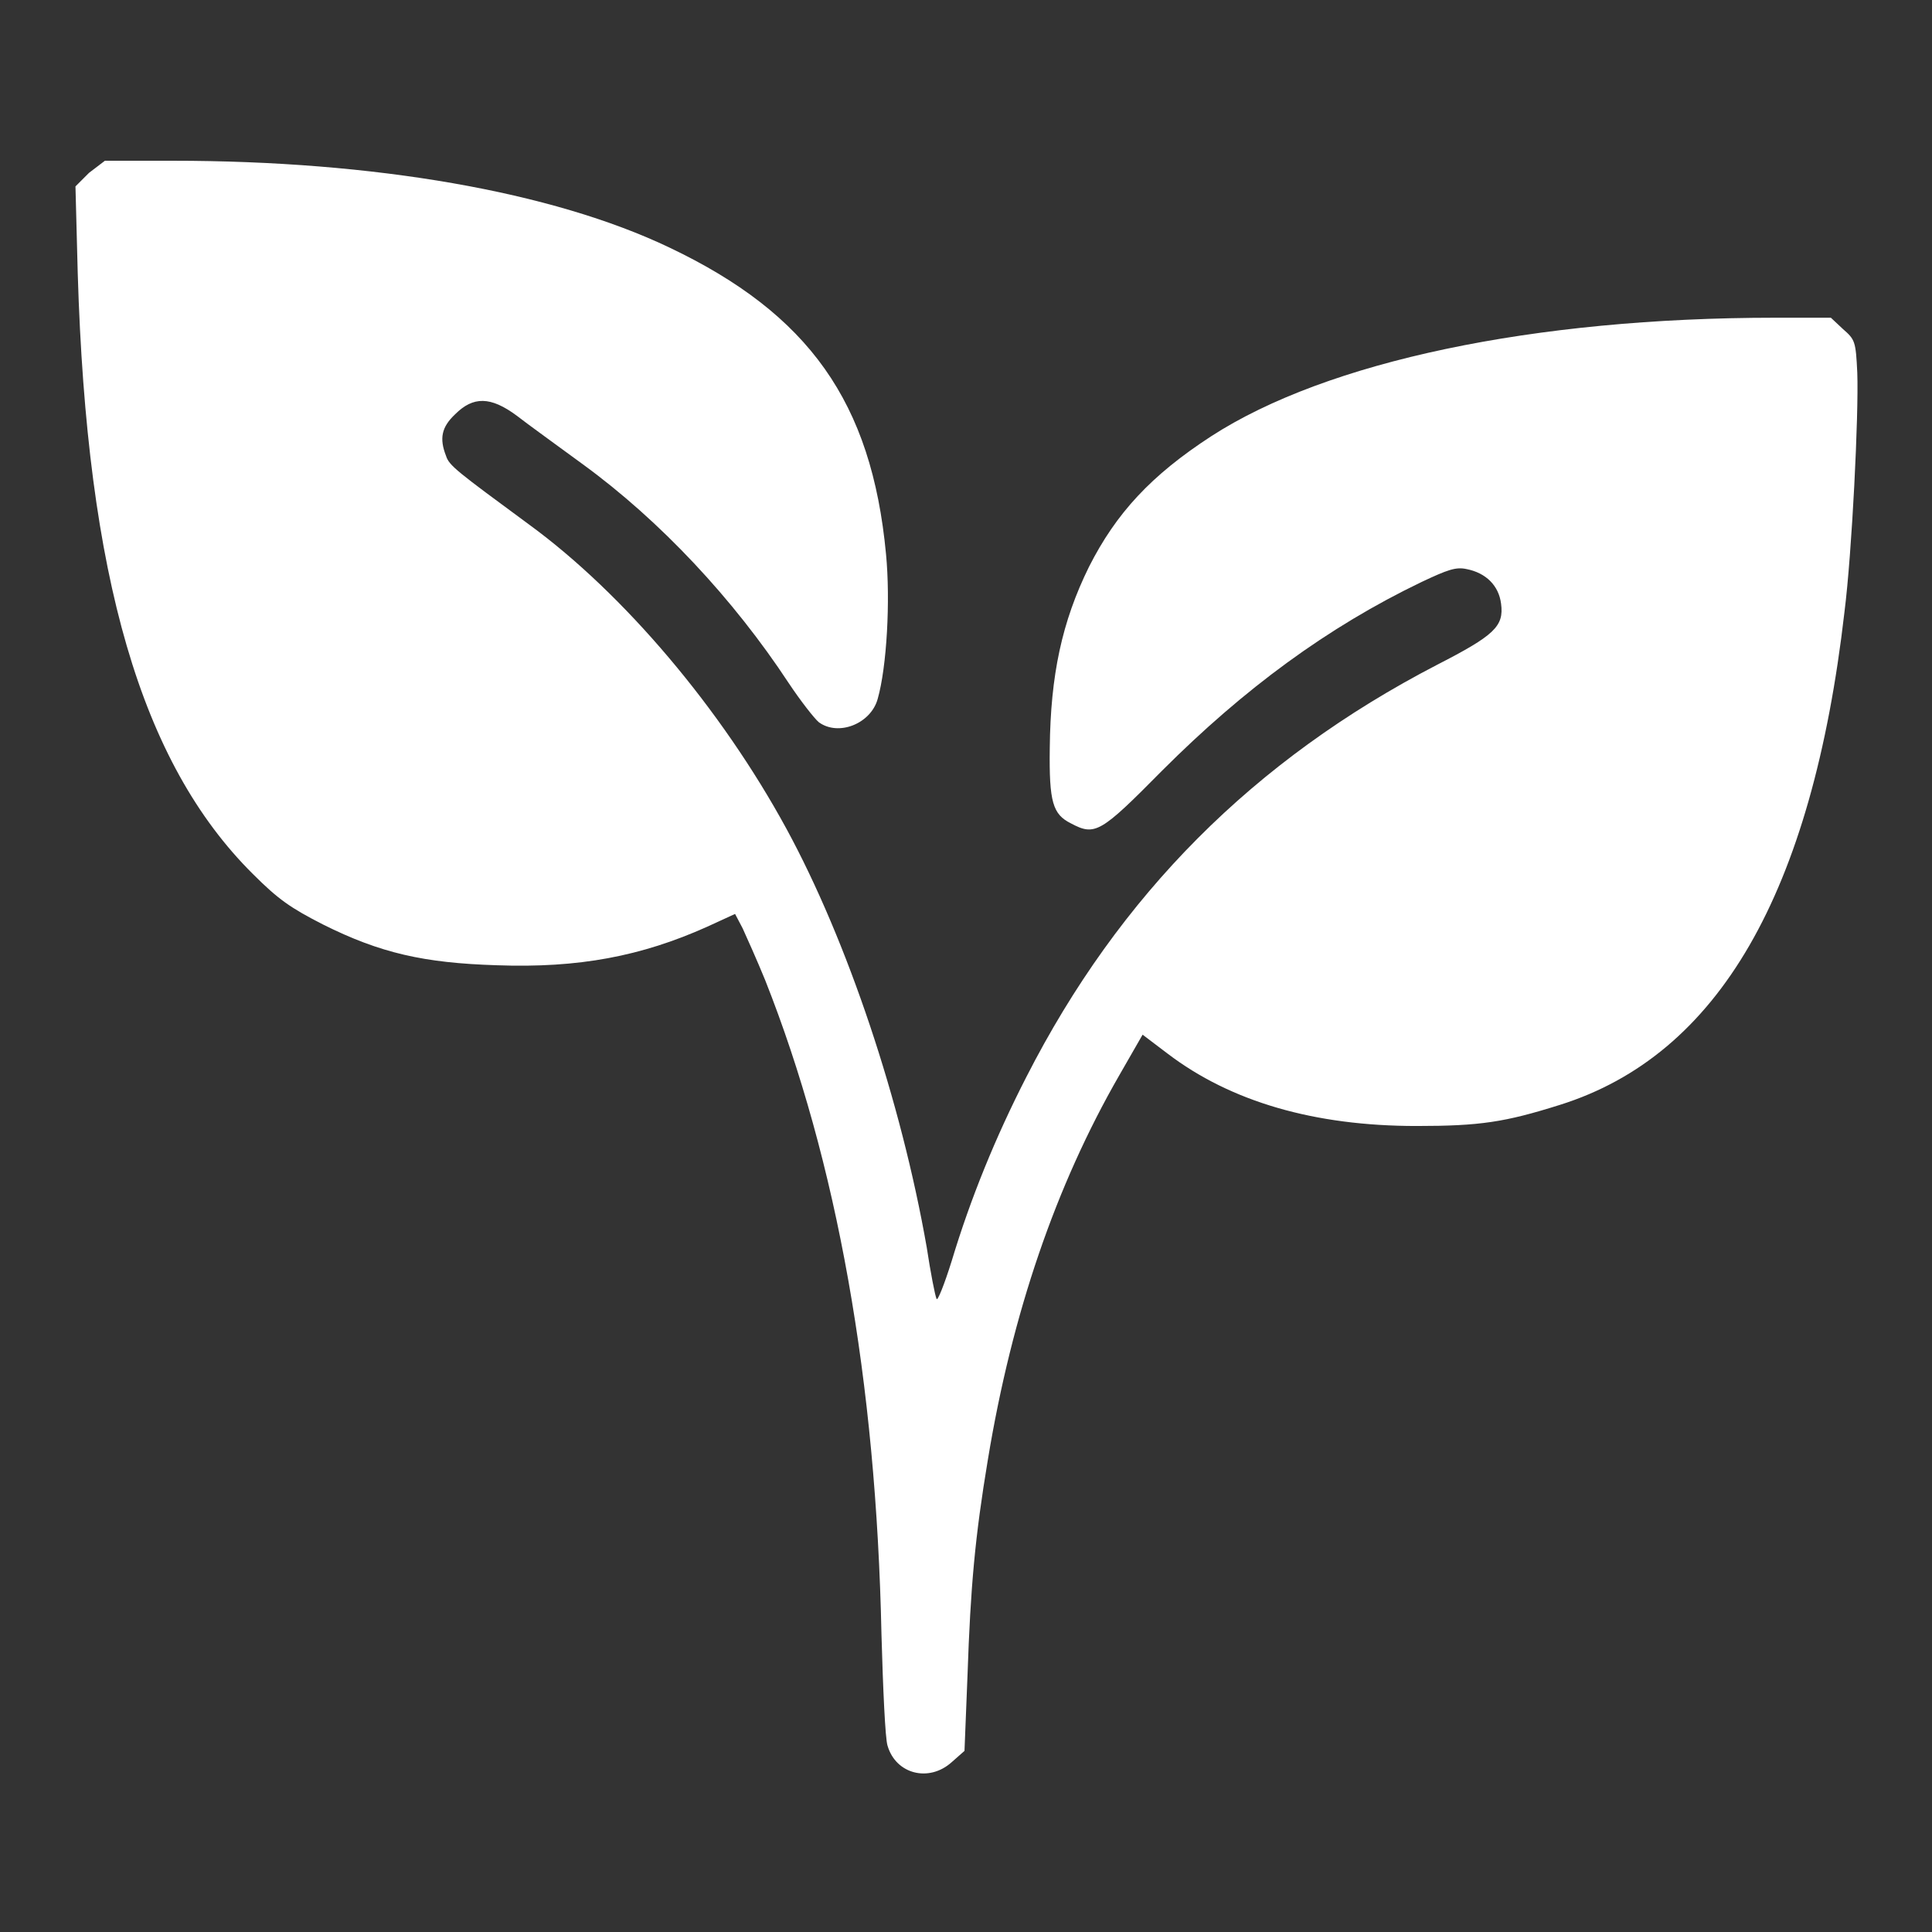<?xml version="1.0" encoding="utf-8"?>
<svg version="1.1" xmlns="http://www.w3.org/2000/svg" xmlns:xlink="http://www.w3.org/1999/xlink" x="0px" y="0px" viewBox="0 0 256 256" xml:space="preserve">
<rect x="0" y="0" width="256" height="256" fill="#333333" stroke="none"/>
<g><g><g><path fill="#fff" d="M11.8,22.9L10,24.7l0.3,11.5c1.2,40.3,8.4,64.9,23.2,79.6c3.4,3.4,5,4.5,9.3,6.7c7.6,3.8,13.4,5.1,23,5.4c10.9,0.4,19.2-1.2,27.9-5.1l3.7-1.7l1,1.9c0.5,1.1,1.9,4.2,3,6.9c9.5,24,14.7,53,15.4,86.7c0.2,7.2,0.5,13.8,0.8,14.7c1.1,3.8,5.5,4.9,8.5,2.2l1.7-1.5l0.4-10c0.4-11.8,1-18.4,2.7-28.6c3.2-19.4,9-36.3,17.4-50.9l3.1-5.4l3.3,2.5c8.4,6.4,19.5,9.6,33,9.6c8.4,0,11.7-0.5,19-2.8c21-6.6,33.4-28,37.7-65.3c1-7.9,1.9-26.2,1.7-31.7c-0.2-4.2-0.3-4.4-1.9-5.8l-1.6-1.5h-7.4c-32,0-59.4,5.8-74.7,15.7c-8,5.2-12.6,10.2-16.2,17.3c-3.6,7.3-5.1,14.4-5.2,24c-0.1,7.2,0.4,8.8,2.8,10c3.2,1.7,3.9,1.3,12.1-7c10.8-10.8,21.9-19,34.4-25c3.4-1.6,4.5-2,5.9-1.7c2.6,0.5,4.3,2.2,4.6,4.6c0.4,3-0.9,4.2-8.5,8.1c-24.3,12.6-42.1,30.5-54.4,54.6c-4.1,8-7.4,16.1-9.9,24.4c-1,3.2-1.9,5.4-2,5c-0.2-0.4-0.8-3.5-1.3-6.8c-3.4-19.4-10.5-40.6-18.6-55.5c-8.6-15.8-21.5-31.1-34.1-40.3c-9.5-7-10.6-7.8-11-9.1c-0.9-2.3-0.6-3.8,1.2-5.5c2.4-2.4,4.7-2.4,8.2,0.2c1.4,1.1,5.3,3.9,8.7,6.4c10.3,7.5,20,17.9,27.3,29c1.6,2.4,3.4,4.7,4,5.2c2.6,1.9,6.9,0.2,7.8-3.1c1.2-4.2,1.7-13,1.1-19.2c-1.9-20.1-10.2-31.8-28.7-40.6c-15.5-7.4-39.1-11.5-65.8-11.5h-9L11.8,22.9z"/></g></g></g>
</svg>